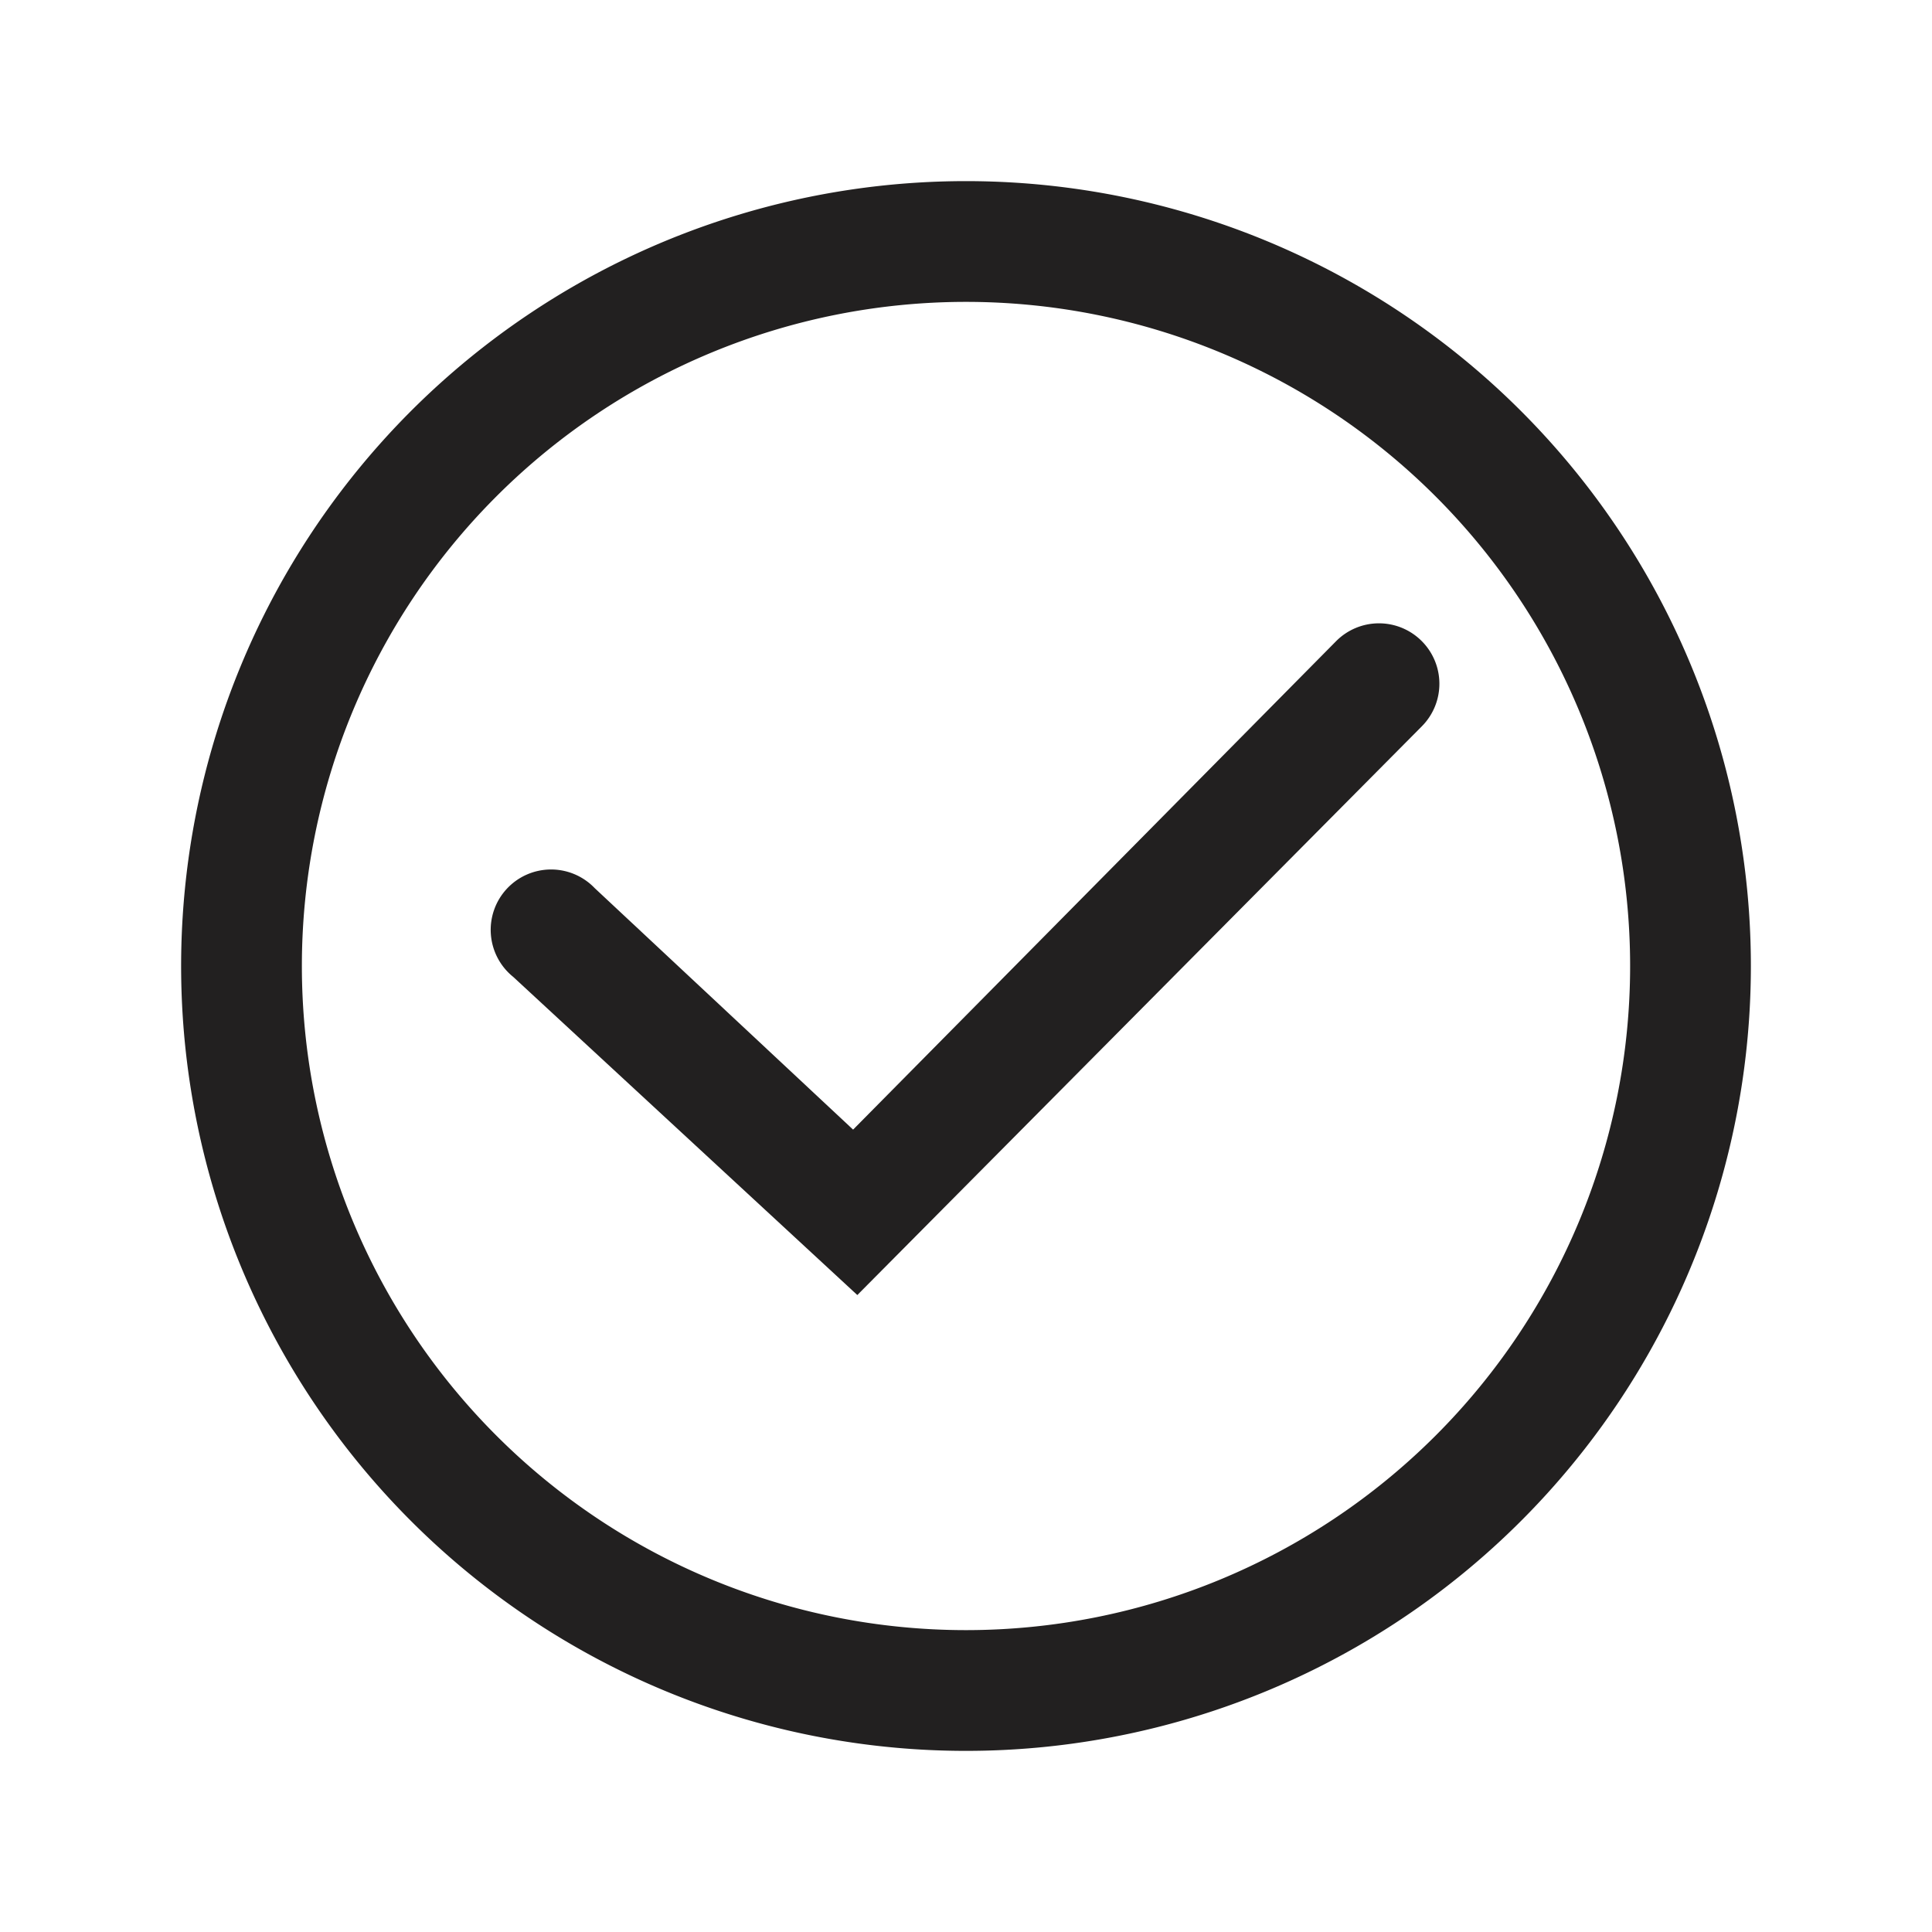 <svg xmlns="http://www.w3.org/2000/svg" fill="#222020" viewBox="0 0 32 32"><path d="M16 5A11 11 0 115 16 11 11 0 0116 5m0-2a13 13 0 1013 13A13 13 0 0016 3z"/><path d="M14.2 21.45l-5.7-5.27a1 1 0 111.35-1.47l4.28 4 8-8.09a1 1 0 011.42 0 1 1 0 010 1.41z"/></svg>